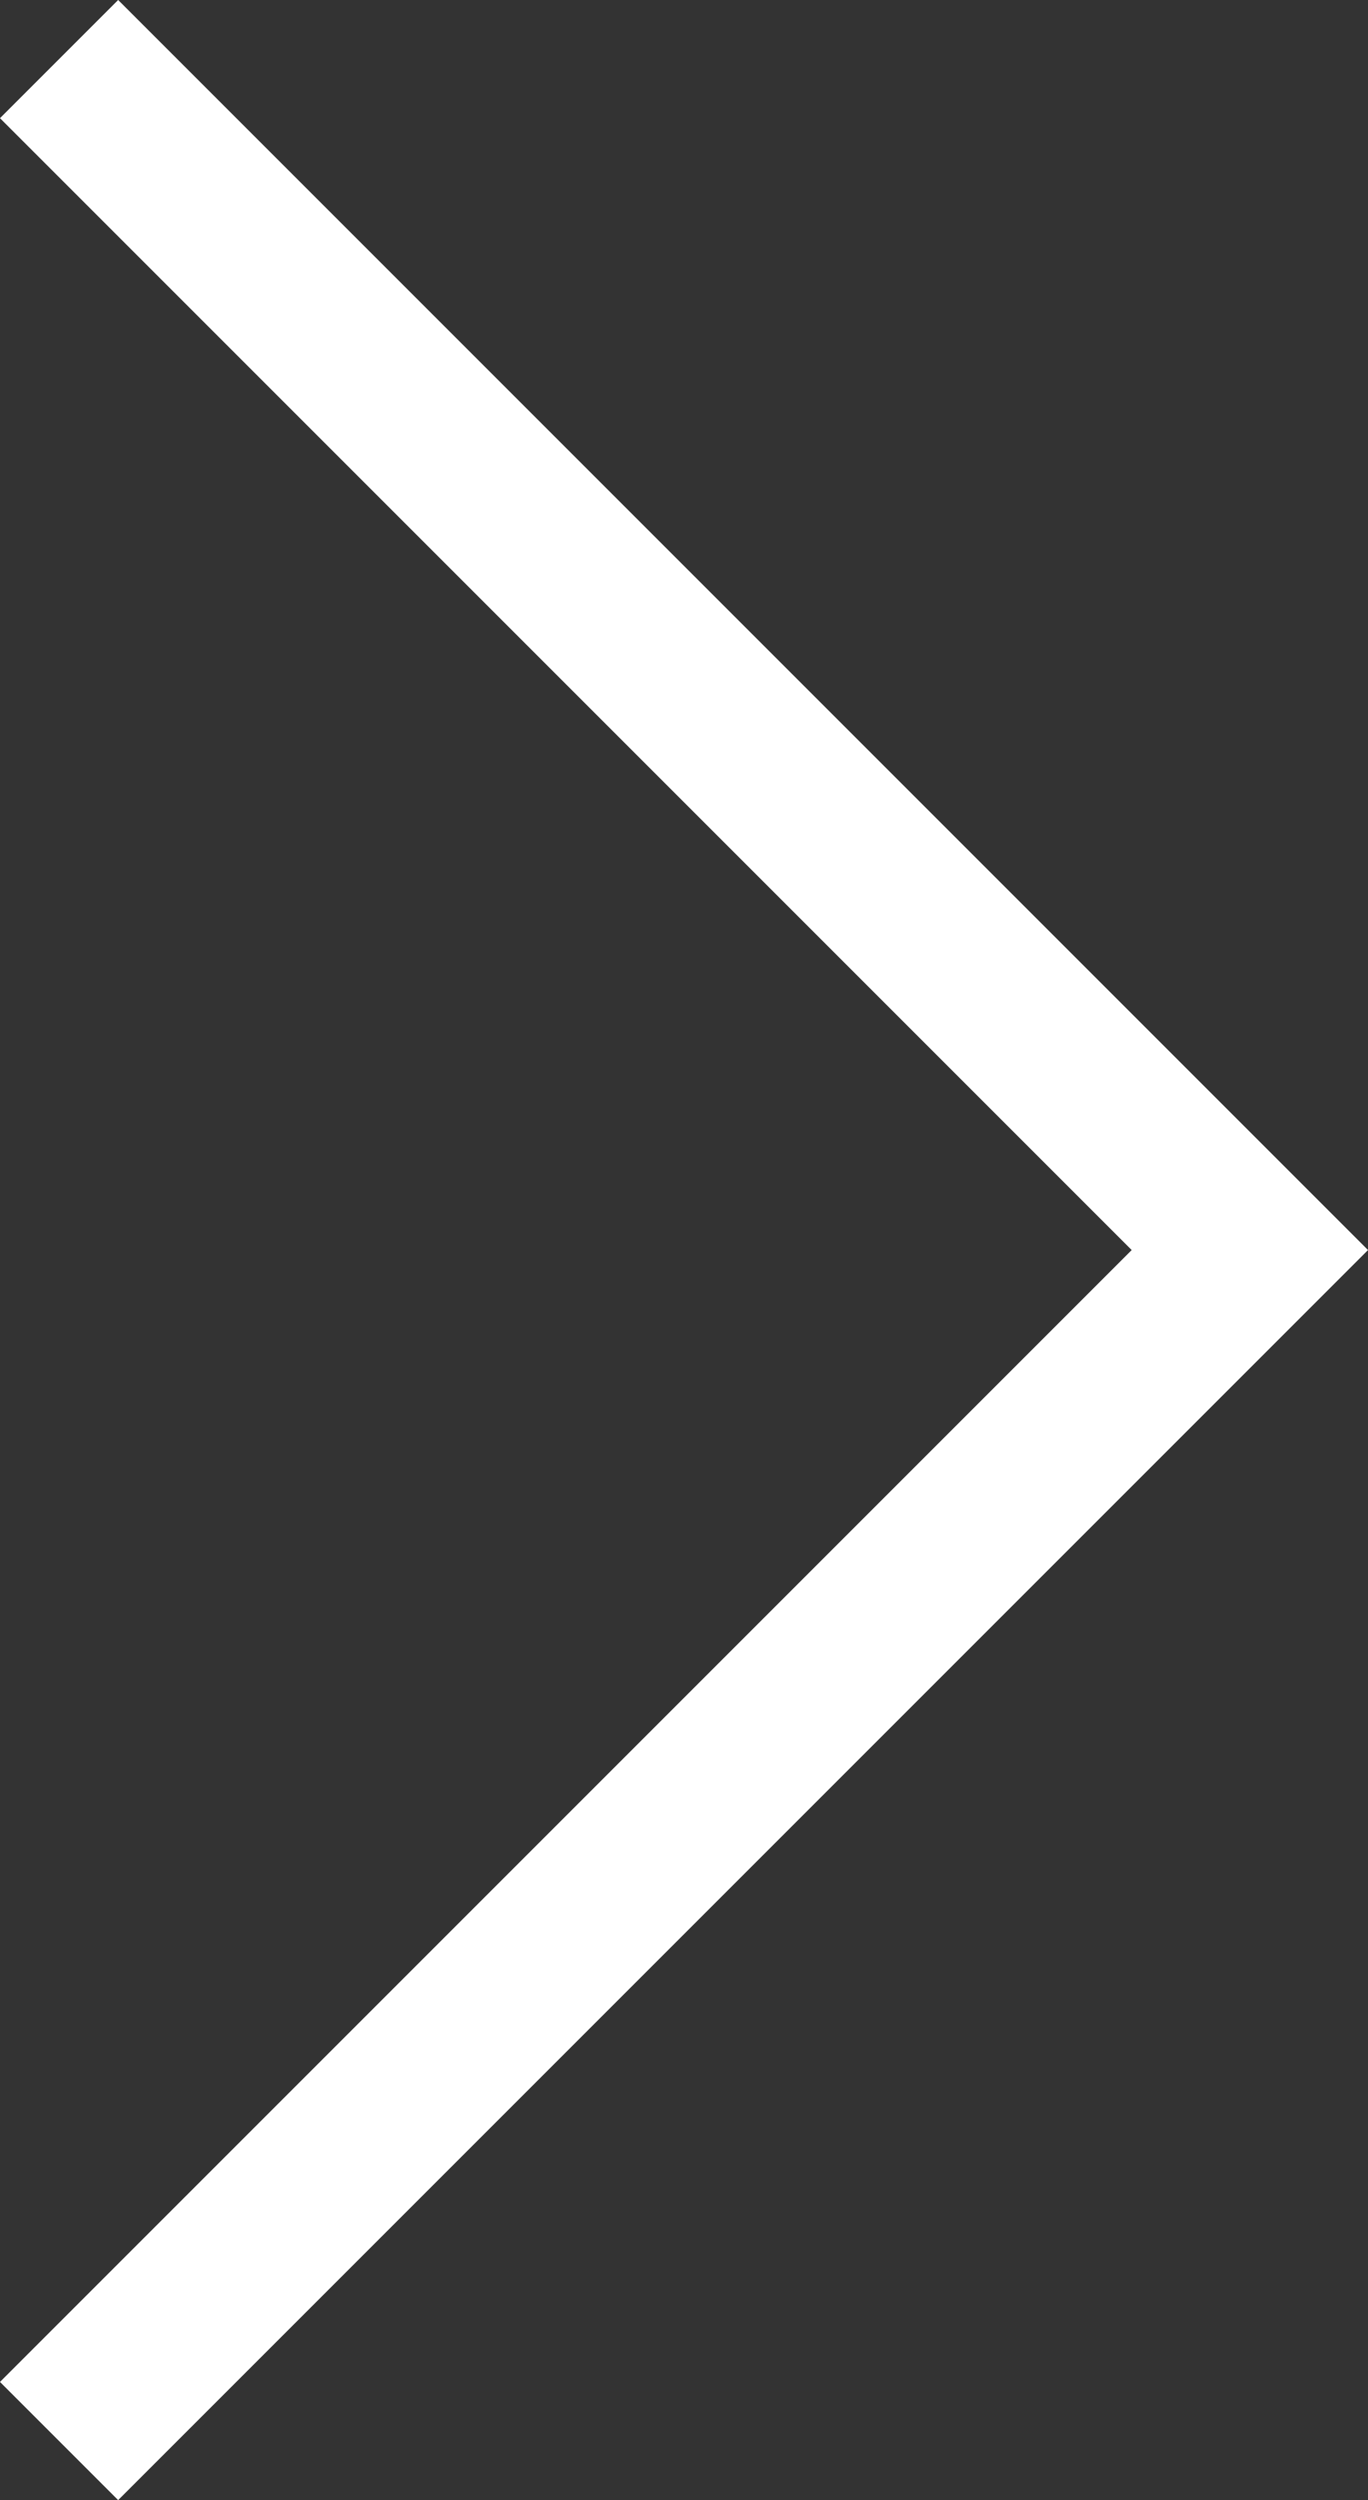 <svg xmlns="http://www.w3.org/2000/svg" width="16.373" height="29.917" viewBox="0 0 16.373 29.917">
  <rect x="0" y="0" width="16.373" height="29.917" fill="#333333" stroke="none"/>
  <path id="パス_19" data-name="パス 19" d="M1867.333,3638l14.252,14.252-14.252,14.252" transform="translate(-1866.626 -3637.293)" fill="none" stroke="#fff" stroke-width="2"/>
</svg>
